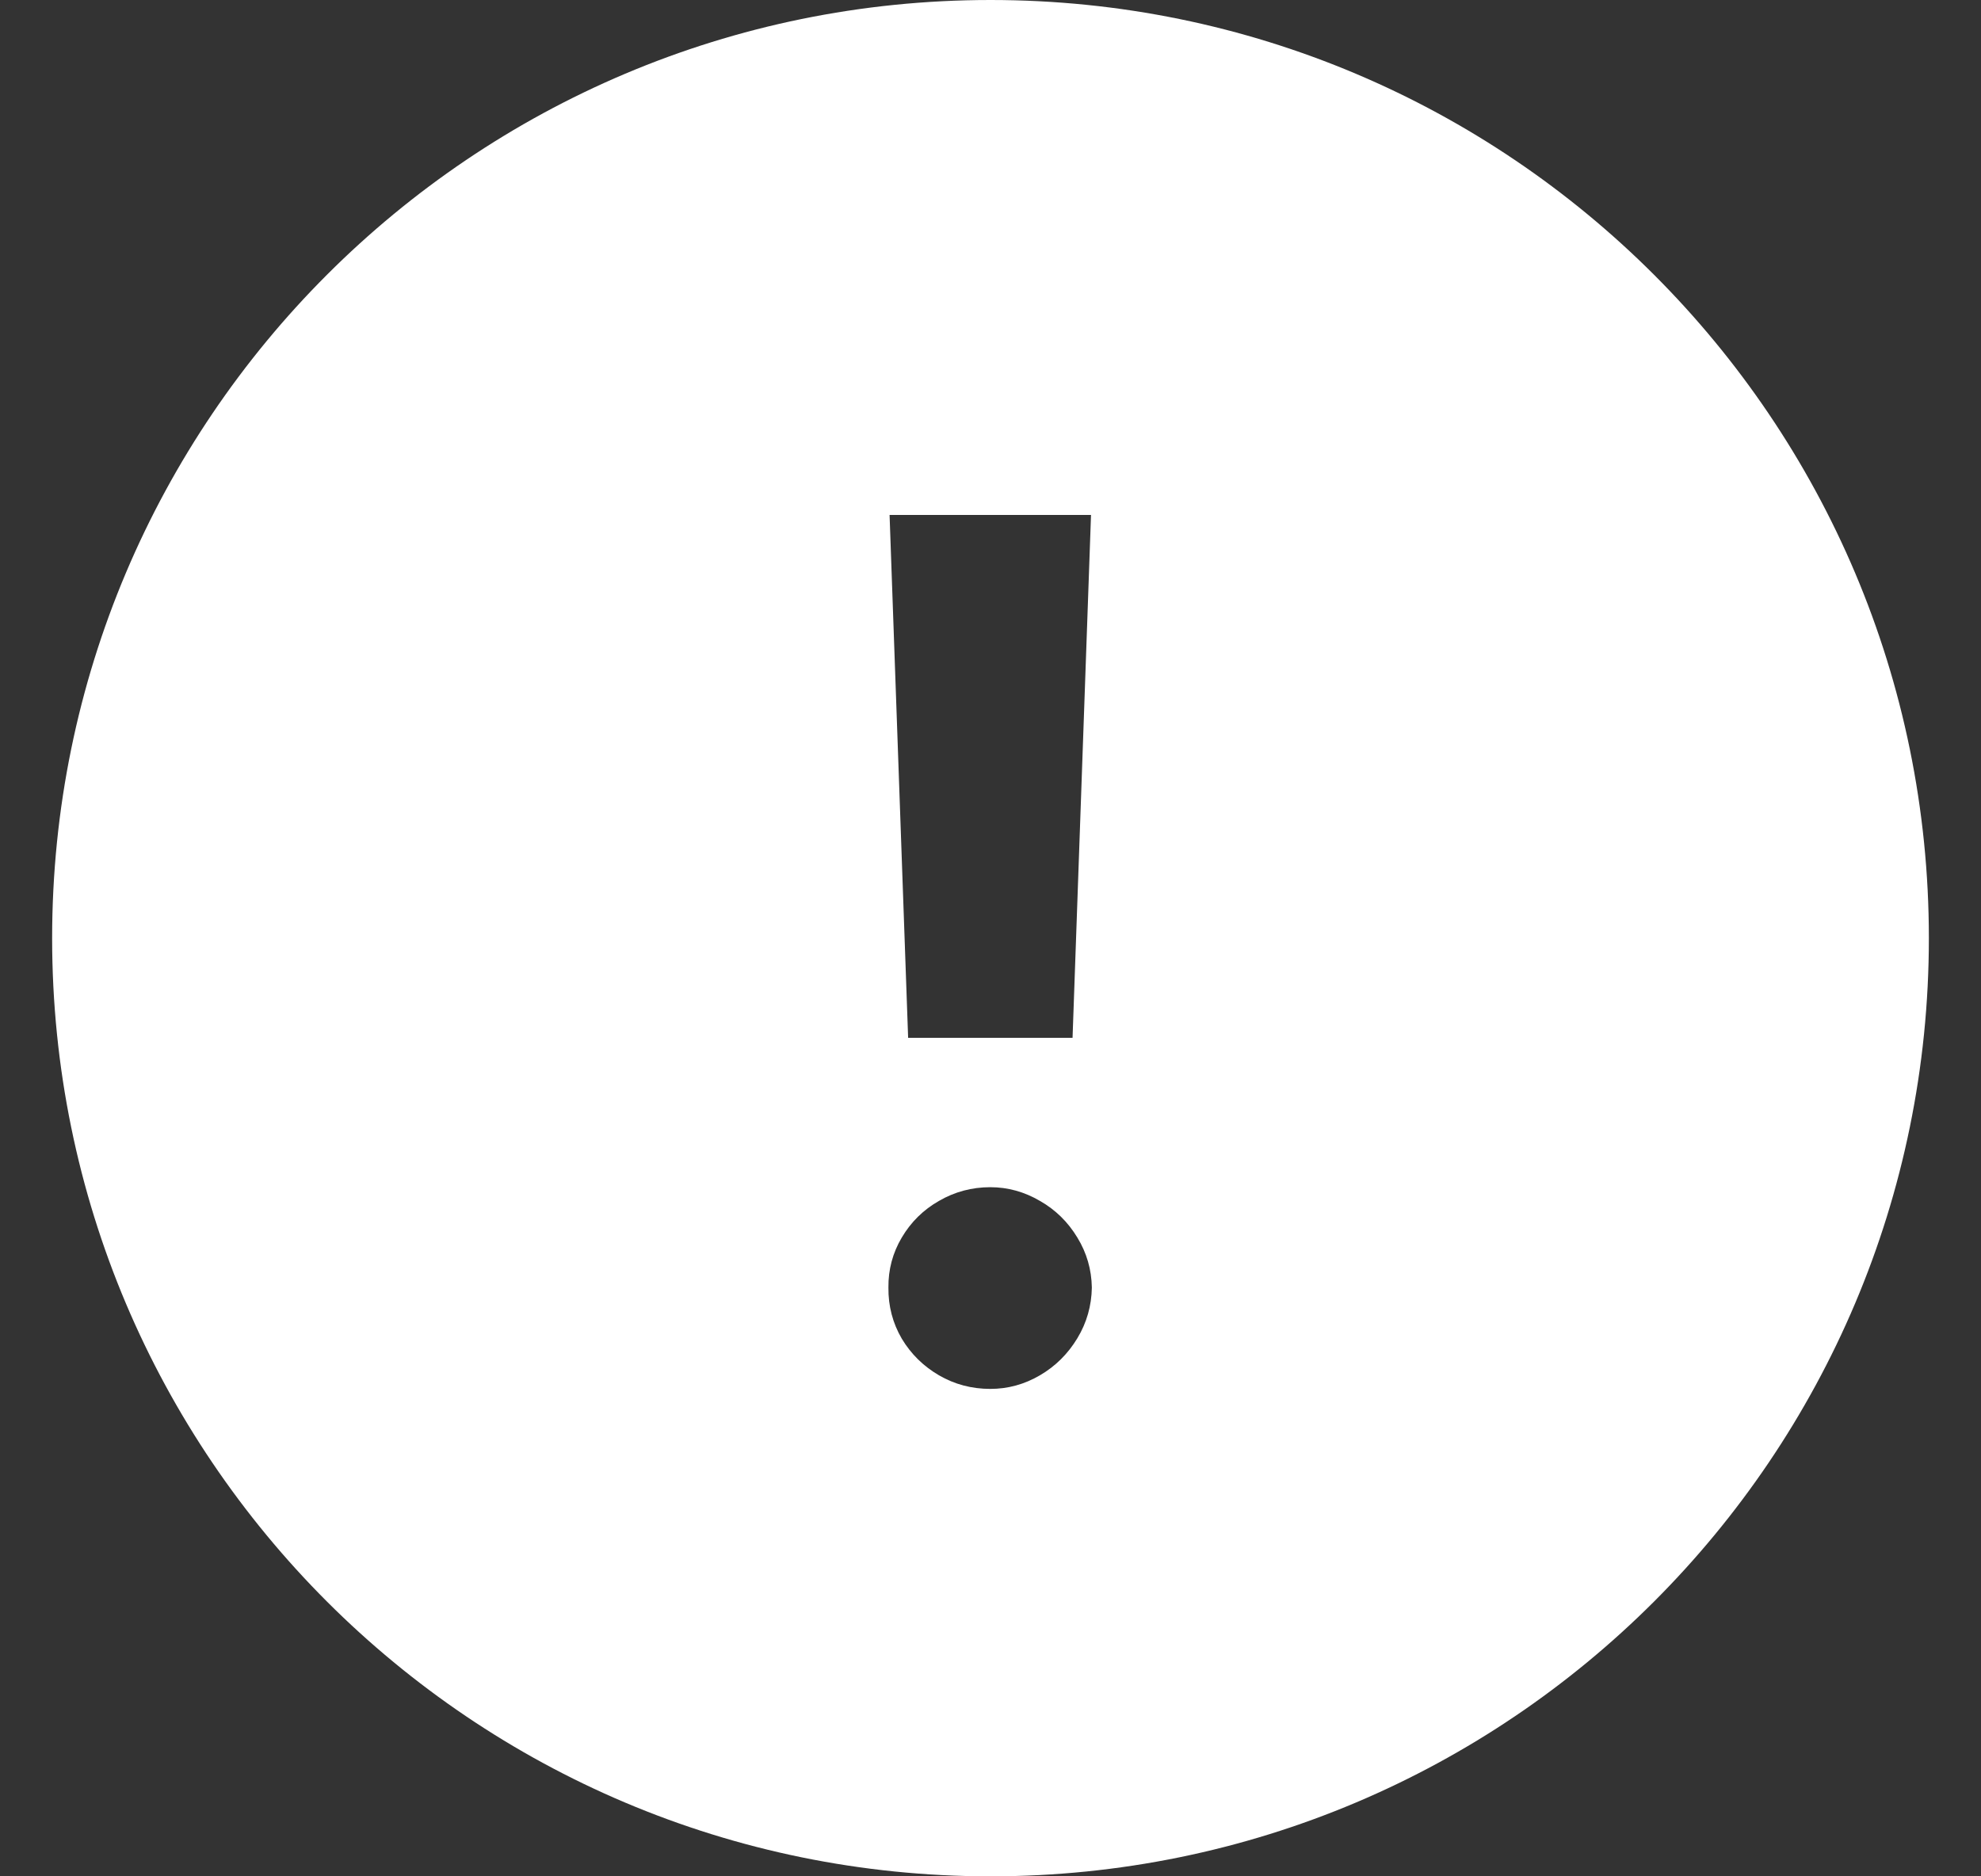 <svg width="19" height="18" viewBox="0 0 19 18" fill="none" xmlns="http://www.w3.org/2000/svg">
<rect x="0" y="0" width="19" height="18" fill="#333333" stroke="none"/>
<path d="M9.5 0C14.471 0 18.5 4.029 18.5 9C18.5 13.971 14.471 18 9.5 18C4.529 18 0.5 13.971 0.5 9C0.5 4.029 4.529 0 9.5 0ZM9.498 11.389C9.321 11.389 9.156 11.433 9.005 11.521C8.856 11.606 8.737 11.723 8.649 11.872C8.562 12.019 8.519 12.179 8.521 12.352C8.519 12.529 8.562 12.693 8.649 12.842C8.737 12.989 8.856 13.106 9.005 13.193C9.156 13.281 9.321 13.324 9.498 13.324C9.666 13.324 9.825 13.281 9.975 13.193C10.124 13.106 10.243 12.987 10.333 12.838C10.423 12.689 10.469 12.527 10.472 12.352C10.469 12.179 10.423 12.019 10.333 11.872C10.243 11.723 10.124 11.606 9.975 11.521C9.825 11.433 9.666 11.389 9.498 11.389ZM8.532 4.94L8.71 9.956H10.287L10.464 4.94H8.532Z" fill="white"/>
</svg>
